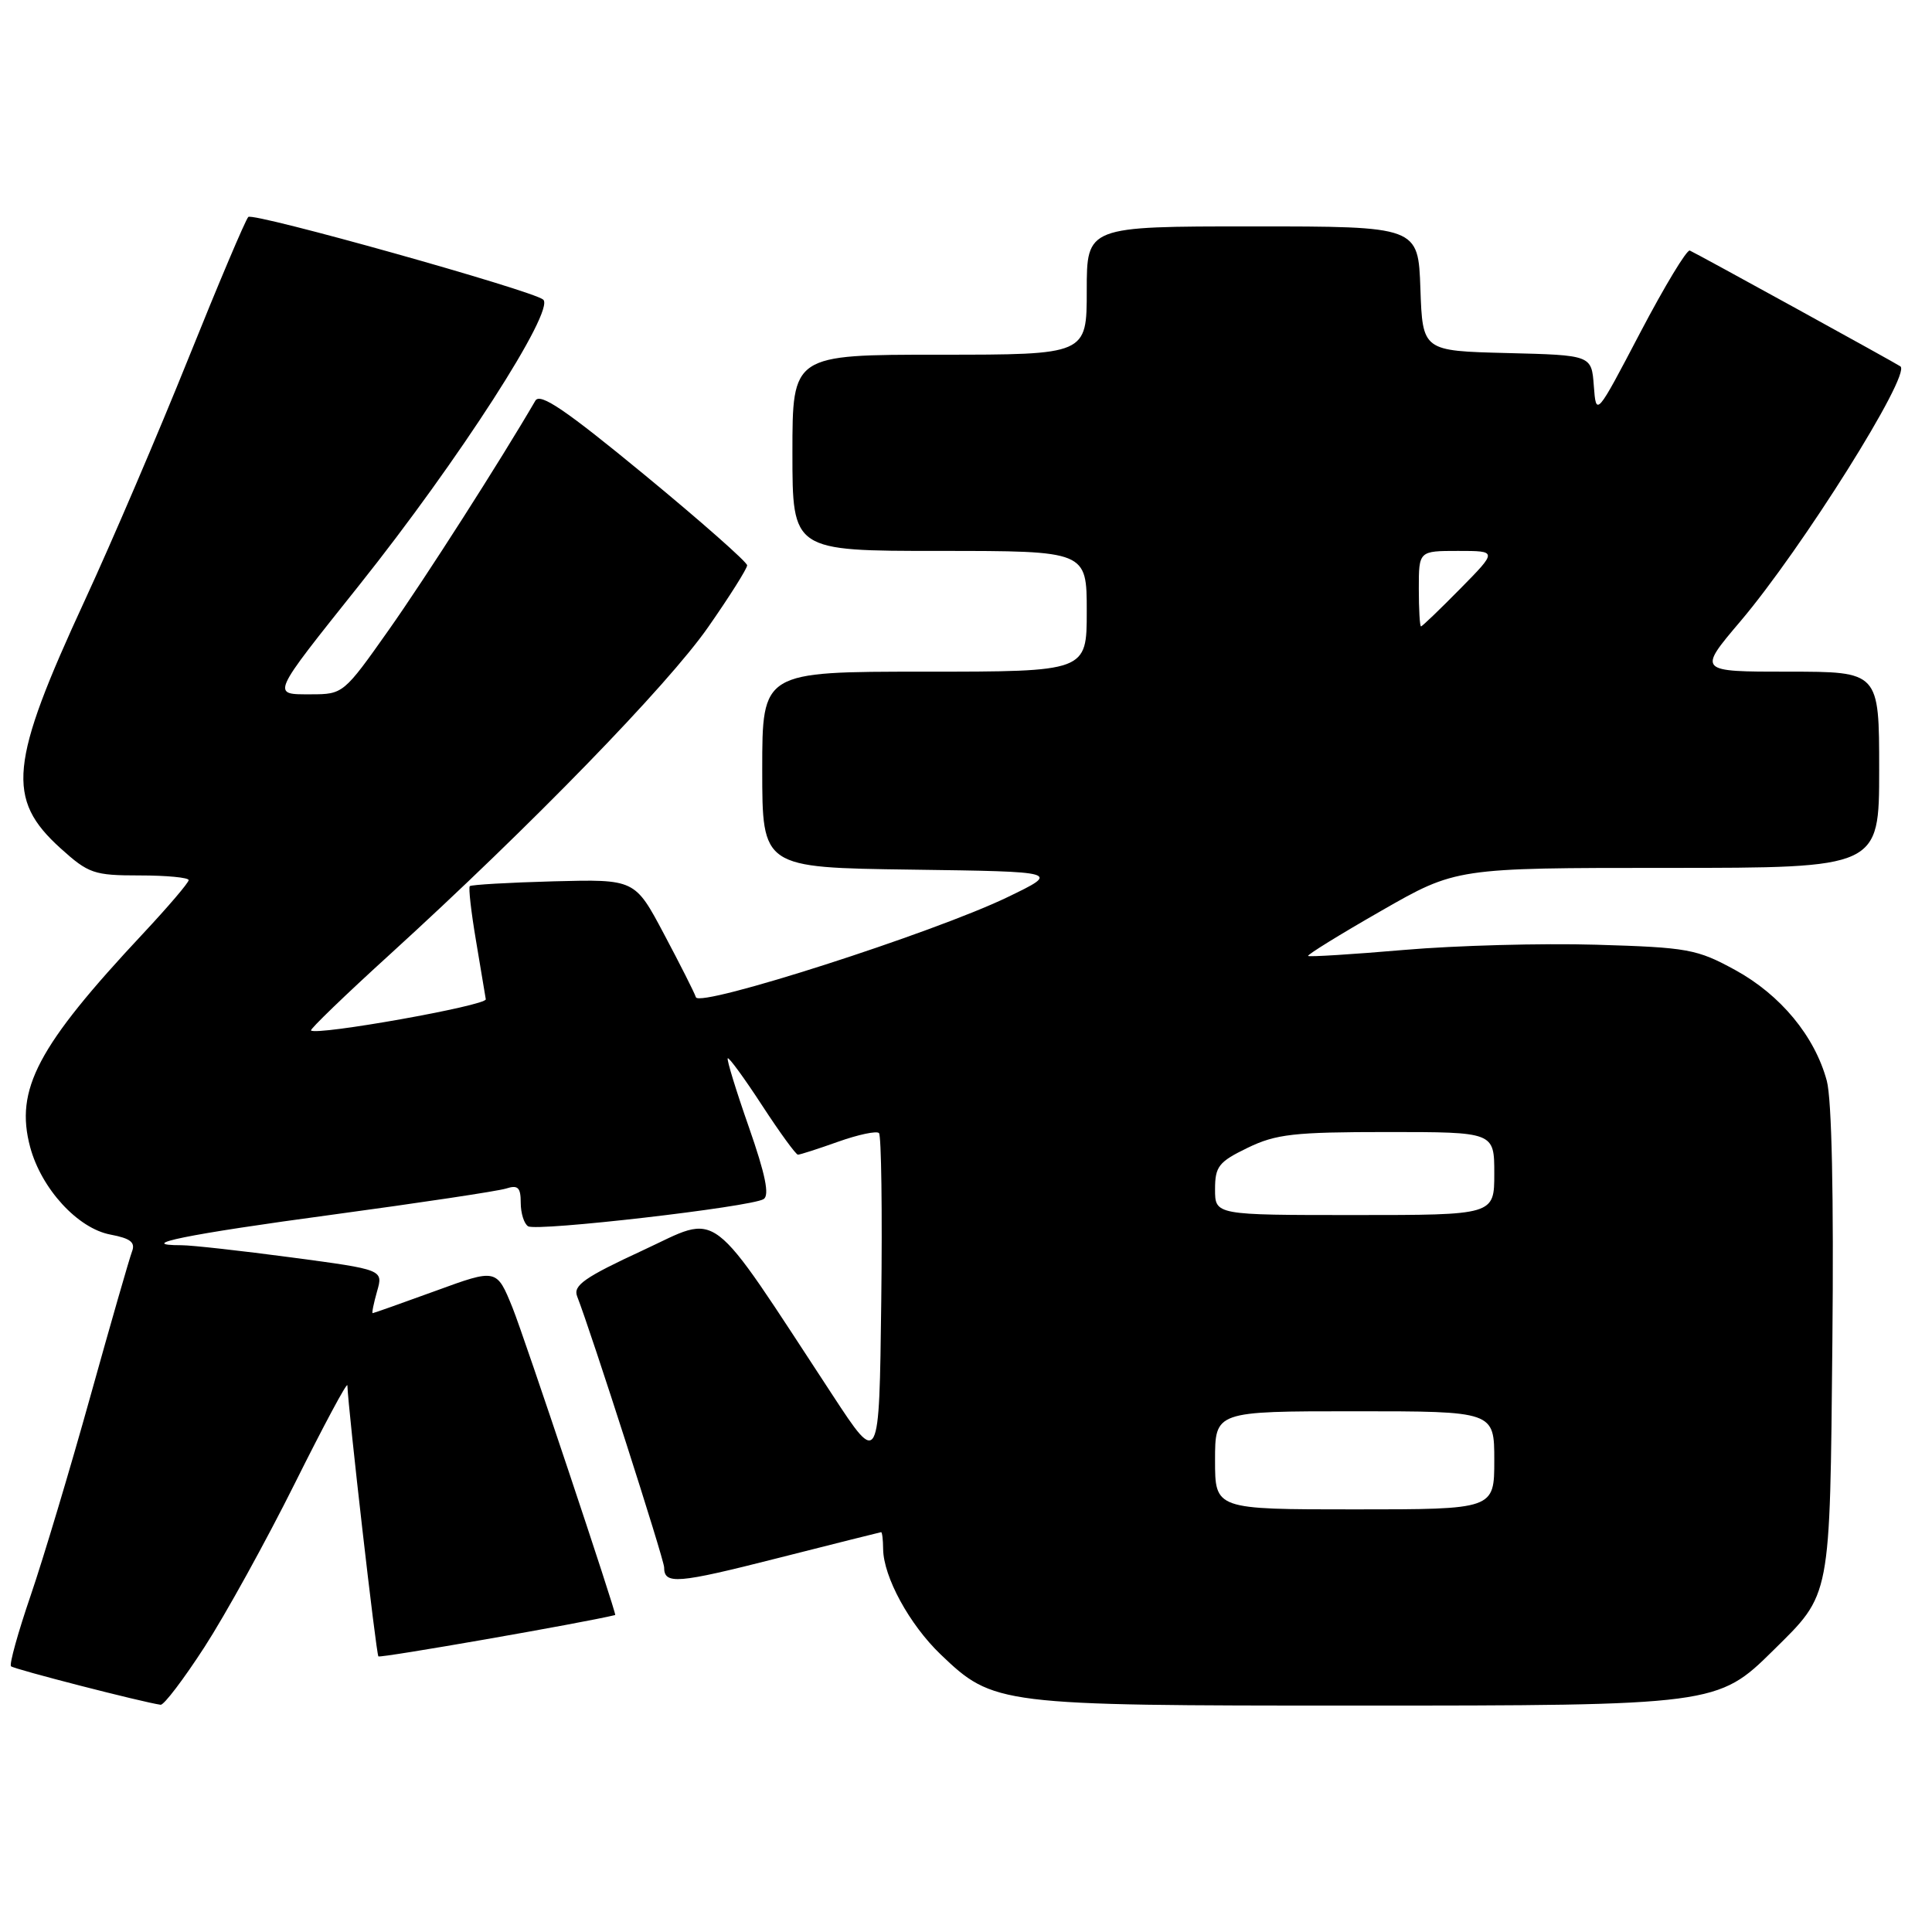<?xml version="1.0" encoding="UTF-8" standalone="no"?>
<!DOCTYPE svg PUBLIC "-//W3C//DTD SVG 1.1//EN" "http://www.w3.org/Graphics/SVG/1.1/DTD/svg11.dtd" >
<svg xmlns="http://www.w3.org/2000/svg" xmlns:xlink="http://www.w3.org/1999/xlink" version="1.1" viewBox="0 0 256 256">
 <g >
 <path fill="currentColor"
d=" M 27.09 218.25 C 29.85 213.99 35.24 204.23 39.06 196.57 C 42.88 188.91 46.01 183.06 46.03 183.57 C 46.15 186.90 49.84 219.18 50.14 219.48 C 50.40 219.73 77.27 215.04 81.52 214.00 C 81.76 213.95 69.40 176.95 67.92 173.30 C 65.81 168.09 65.81 168.09 57.71 171.05 C 53.26 172.67 49.51 174.00 49.38 174.00 C 49.25 174.00 49.51 172.71 49.96 171.12 C 50.79 168.24 50.79 168.24 38.65 166.62 C 31.97 165.73 25.41 165.00 24.08 165.00 C 17.63 165.00 24.81 163.54 43.98 160.96 C 55.59 159.39 65.97 157.83 67.05 157.49 C 68.63 156.98 69.00 157.34 69.00 159.37 C 69.00 160.75 69.44 162.16 69.98 162.49 C 71.14 163.20 99.49 159.93 101.18 158.89 C 101.99 158.39 101.42 155.62 99.23 149.35 C 97.53 144.50 96.27 140.39 96.43 140.23 C 96.59 140.07 98.64 142.88 100.98 146.47 C 103.32 150.06 105.46 153.00 105.73 153.00 C 106.01 153.00 108.41 152.23 111.07 151.28 C 113.72 150.34 116.16 149.82 116.47 150.14 C 116.78 150.45 116.92 160.51 116.77 172.50 C 116.50 194.29 116.50 194.29 110.34 184.89 C 93.50 159.22 95.63 160.84 85.15 165.69 C 77.46 169.25 75.92 170.33 76.47 171.76 C 78.35 176.57 88.00 206.64 88.00 207.68 C 88.00 209.99 89.71 209.85 103.05 206.46 C 110.45 204.58 116.61 203.04 116.75 203.02 C 116.89 203.01 117.01 204.01 117.02 205.25 C 117.06 208.94 120.50 215.25 124.63 219.21 C 131.64 225.92 132.28 226.00 179.45 226.00 C 227.16 226.00 227.63 225.94 234.94 218.71 C 242.67 211.07 242.46 212.14 242.80 177.80 C 242.99 158.52 242.72 145.66 242.06 143.21 C 240.46 137.29 235.94 131.83 229.92 128.53 C 224.85 125.76 223.66 125.54 211.50 125.18 C 204.35 124.97 192.90 125.28 186.05 125.87 C 179.21 126.46 173.48 126.81 173.33 126.67 C 173.18 126.52 177.53 123.83 183.00 120.70 C 192.94 115.00 192.94 115.00 220.97 115.00 C 249.00 115.00 249.00 115.00 249.00 102.00 C 249.00 89.00 249.00 89.00 236.97 89.00 C 224.95 89.00 224.95 89.00 230.61 82.33 C 238.76 72.72 253.24 49.66 251.82 48.55 C 251.35 48.19 224.74 33.55 223.91 33.20 C 223.52 33.03 220.57 37.92 217.35 44.05 C 211.50 55.21 211.50 55.21 211.19 51.14 C 210.89 47.06 210.89 47.06 199.69 46.78 C 188.50 46.50 188.50 46.50 188.21 38.25 C 187.92 30.00 187.92 30.00 165.96 30.00 C 144.00 30.00 144.00 30.00 144.00 38.50 C 144.00 47.00 144.00 47.00 124.50 47.00 C 105.00 47.00 105.00 47.00 105.00 60.00 C 105.00 73.00 105.00 73.00 124.50 73.00 C 144.00 73.00 144.00 73.00 144.00 81.00 C 144.00 89.00 144.00 89.00 122.50 89.00 C 101.00 89.00 101.00 89.00 101.00 101.98 C 101.00 114.96 101.00 114.96 120.75 115.23 C 140.50 115.50 140.50 115.50 133.50 118.88 C 123.72 123.60 92.69 133.56 92.21 132.14 C 92.01 131.52 90.10 127.75 87.98 123.76 C 84.13 116.50 84.13 116.50 73.36 116.78 C 67.44 116.94 62.44 117.23 62.25 117.42 C 62.06 117.61 62.43 120.86 63.07 124.63 C 63.71 128.41 64.29 131.91 64.37 132.41 C 64.49 133.24 41.93 137.26 41.21 136.54 C 41.05 136.38 45.77 131.82 51.71 126.42 C 70.30 109.48 88.48 90.79 93.84 83.09 C 96.68 79.02 99.00 75.34 99.00 74.91 C 99.00 74.48 92.87 69.07 85.38 62.90 C 74.96 54.32 71.57 52.01 70.94 53.09 C 66.40 60.90 56.33 76.65 51.50 83.49 C 45.56 91.91 45.46 92.00 41.21 92.00 C 35.94 92.00 35.78 92.36 47.62 77.51 C 60.79 60.99 73.58 41.12 71.98 39.70 C 70.63 38.51 33.51 28.10 32.90 28.75 C 32.51 29.16 28.94 37.60 24.96 47.50 C 20.98 57.40 14.82 71.80 11.26 79.50 C 1.24 101.18 0.78 105.86 8.03 112.41 C 11.73 115.75 12.45 116.00 18.50 116.00 C 22.08 116.00 25.00 116.28 25.00 116.62 C 25.00 116.96 22.28 120.15 18.96 123.70 C 4.95 138.67 1.95 144.37 4.00 152.01 C 5.49 157.53 10.31 162.78 14.64 163.59 C 17.32 164.10 17.97 164.62 17.48 165.87 C 17.14 166.77 14.66 175.38 11.98 185.00 C 9.30 194.62 5.74 206.51 4.06 211.42 C 2.38 216.33 1.21 220.54 1.46 220.79 C 1.83 221.17 18.91 225.56 21.28 225.89 C 21.72 225.95 24.33 222.51 27.09 218.25 Z  M 161.00 193.50 C 161.00 187.00 161.00 187.00 179.50 187.00 C 198.00 187.00 198.00 187.00 198.00 193.50 C 198.00 200.00 198.00 200.00 179.50 200.00 C 161.00 200.00 161.00 200.00 161.00 193.50 Z  M 161.00 157.59 C 161.00 154.56 161.48 153.95 165.32 152.09 C 169.07 150.27 171.47 150.00 183.82 150.00 C 198.00 150.00 198.00 150.00 198.00 155.50 C 198.00 161.00 198.00 161.00 179.50 161.00 C 161.00 161.00 161.00 161.00 161.00 157.59 Z  M 188.00 78.00 C 188.00 73.00 188.00 73.00 193.21 73.00 C 198.42 73.00 198.42 73.00 193.50 78.00 C 190.79 80.75 188.45 83.00 188.29 83.00 C 188.13 83.00 188.00 80.75 188.00 78.00 Z "/>
</g>
</svg>